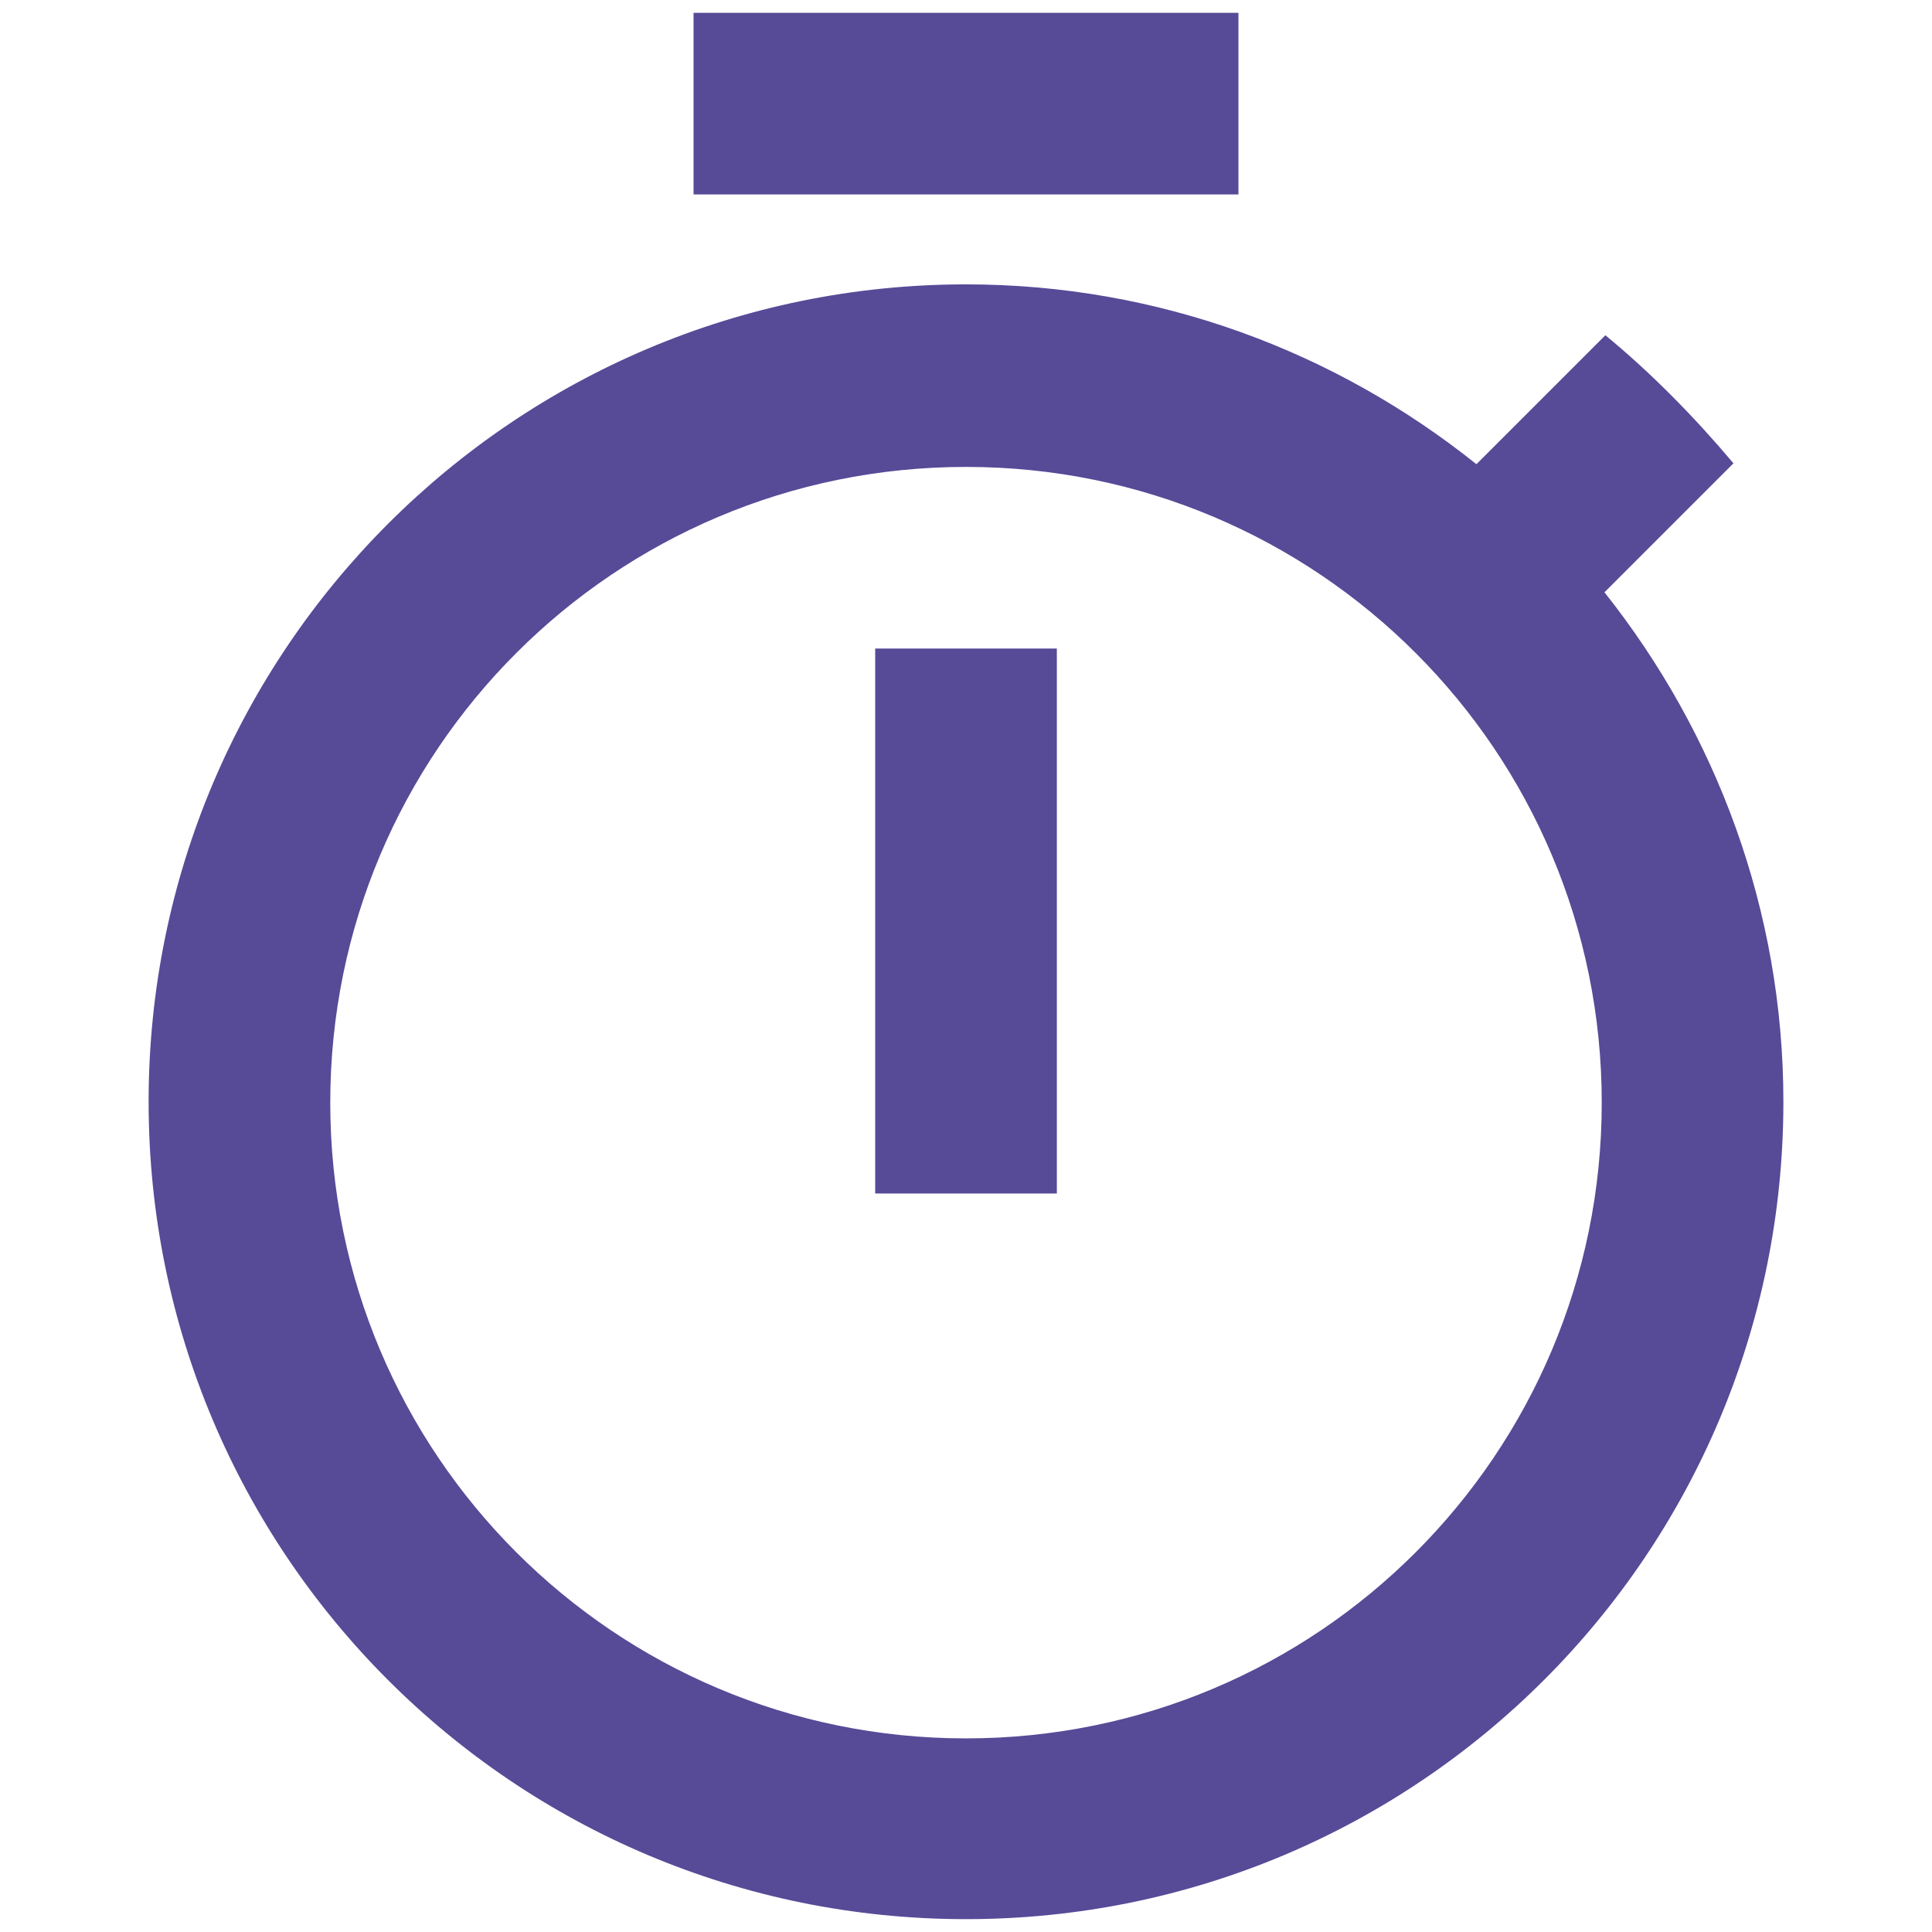 <?xml version="1.0" encoding="UTF-8" standalone="no"?>
<svg
   xmlns:dc="http://purl.org/dc/elements/1.1/"
   xmlns:cc="http://creativecommons.org/ns#"
   xmlns:rdf="http://www.w3.org/1999/02/22-rdf-syntax-ns#"
   xmlns:svg="http://www.w3.org/2000/svg"
   xmlns="http://www.w3.org/2000/svg"
   xmlns:sodipodi="http://sodipodi.sourceforge.net/DTD/sodipodi-0.dtd"
   xmlns:inkscape="http://www.inkscape.org/namespaces/inkscape"
   inkscape:version="1.0 (4035a4f, 2020-05-01)"
   sodipodi:docname="timer.svg"
   id="svg12"
   version="1.1"
   fill="none"
   viewBox="0 0 52 52"
   height="52"
   width="52">
  <defs
     id="defs16" />
  <sodipodi:namedview
     inkscape:current-layer="svg12"
     inkscape:window-maximized="0"
     inkscape:window-y="23"
     inkscape:window-x="0"
     inkscape:cy="37.683544"
     inkscape:cx="22.329114"
     inkscape:zoom="12.153846"
     showgrid="false"
     id="namedview14"
     inkscape:window-height="802"
     inkscape:window-width="1350"
     inkscape:pageshadow="2"
     inkscape:pageopacity="0"
     guidetolerance="10"
     gridtolerance="10"
     objecttolerance="10"
     borderopacity="1"
     bordercolor="#666666"
     pagecolor="#ffffff" />
  <path
     id="path10"
     fill="#574a97"
     d="M 18.667,0.345 H 33.333 V 5.234 H 18.667 Z m 9.778,31.778 H 23.556 V 17.456 h 4.889 z m 14.74,-16.182 3.471,-3.471 c -1.051,-1.247 -2.2,-2.42 -3.447,-3.447 L 39.738,12.494 C 35.949,9.463 31.182,7.654 26,7.654 13.851,7.654 4,17.505 4,29.654 c 0,12.149 9.827,22 22,22 12.173,0 22,-9.851 22,-22 0,-5.158 -1.809,-9.925 -4.816,-13.713 z M 8.889,29.678 c 0,9.46 7.651,17.111 17.111,17.111 9.46,0 17.111,-7.651 17.111,-17.111 0,-9.46 -7.651,-17.111 -17.111,-17.111 -9.46,0 -17.111,7.651 -17.111,17.111 z"
     clip-rule="evenodd"
     fill-rule="evenodd" />
</svg>

